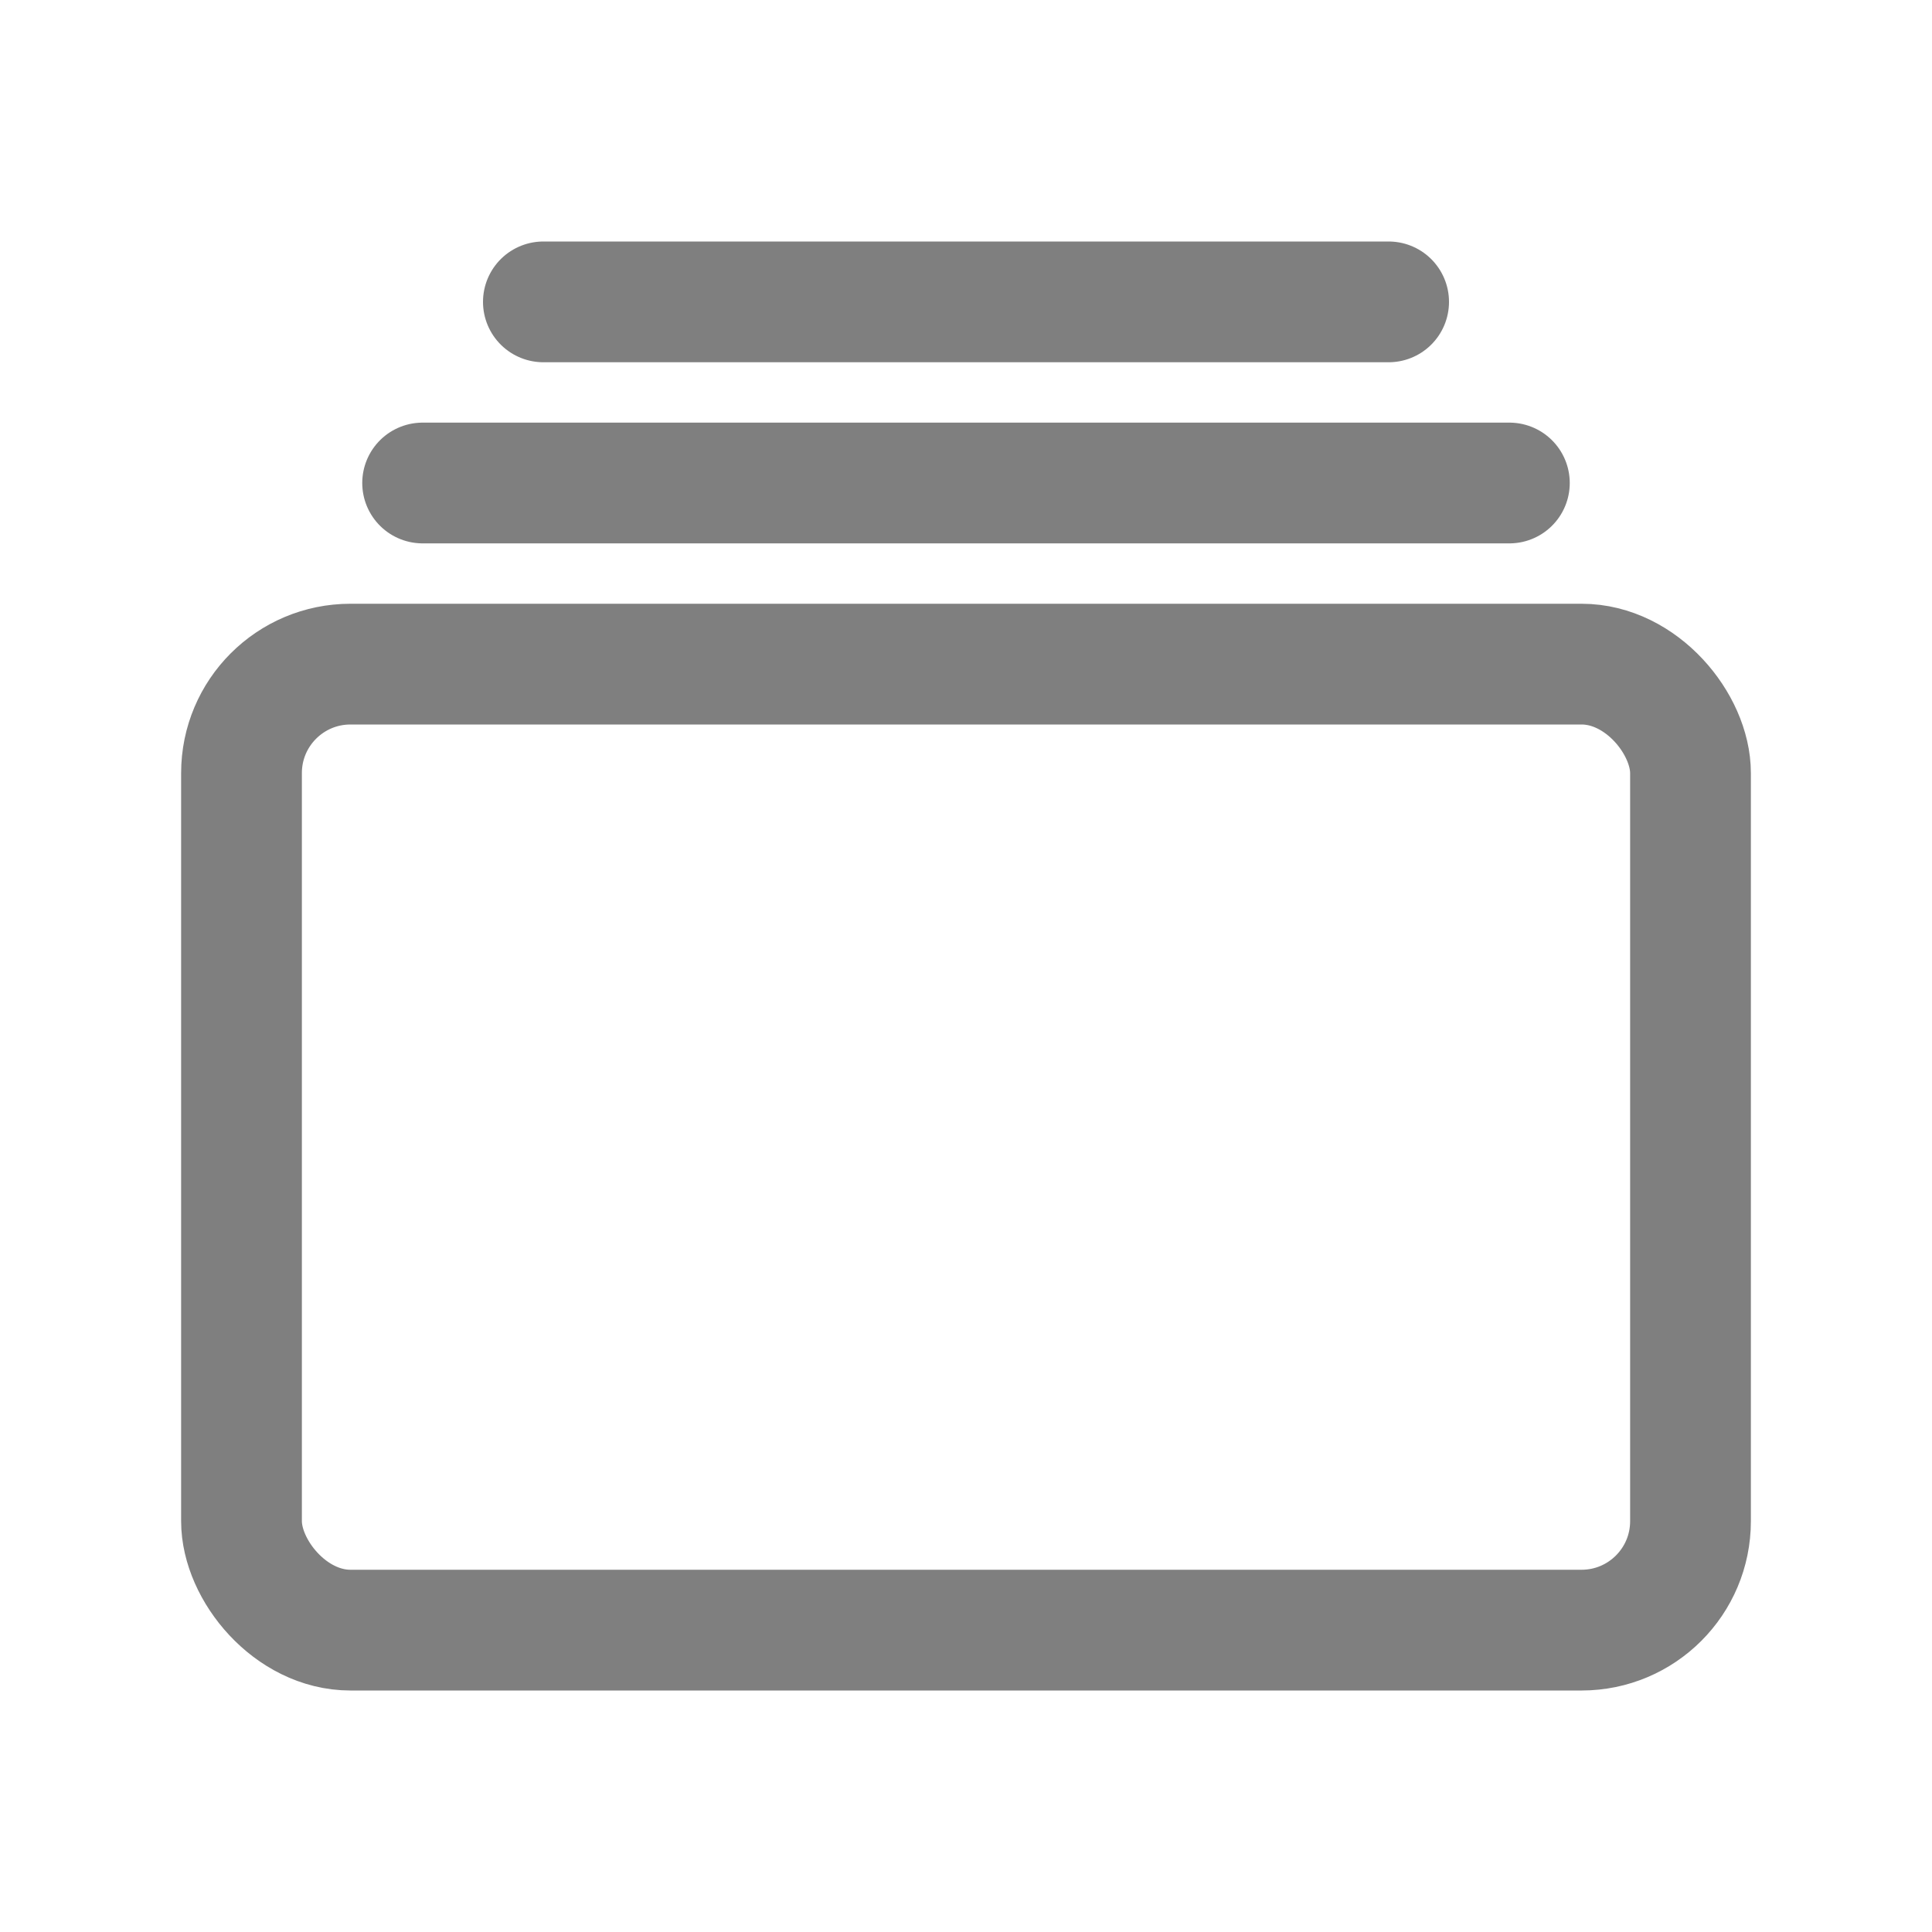 <svg xmlns="http://www.w3.org/2000/svg" viewBox="0 0 512 512"><rect x="64" y="176" width="384" height="256" rx="28.87" ry="28.87" fill="none" stroke="#7f7f7f" stroke-linejoin="round" stroke-width="32"/><path stroke="#7f7f7f" stroke-linecap="round" stroke-miterlimit="10" stroke-width="32" d="M144 80h224M112 128h288"/></svg>